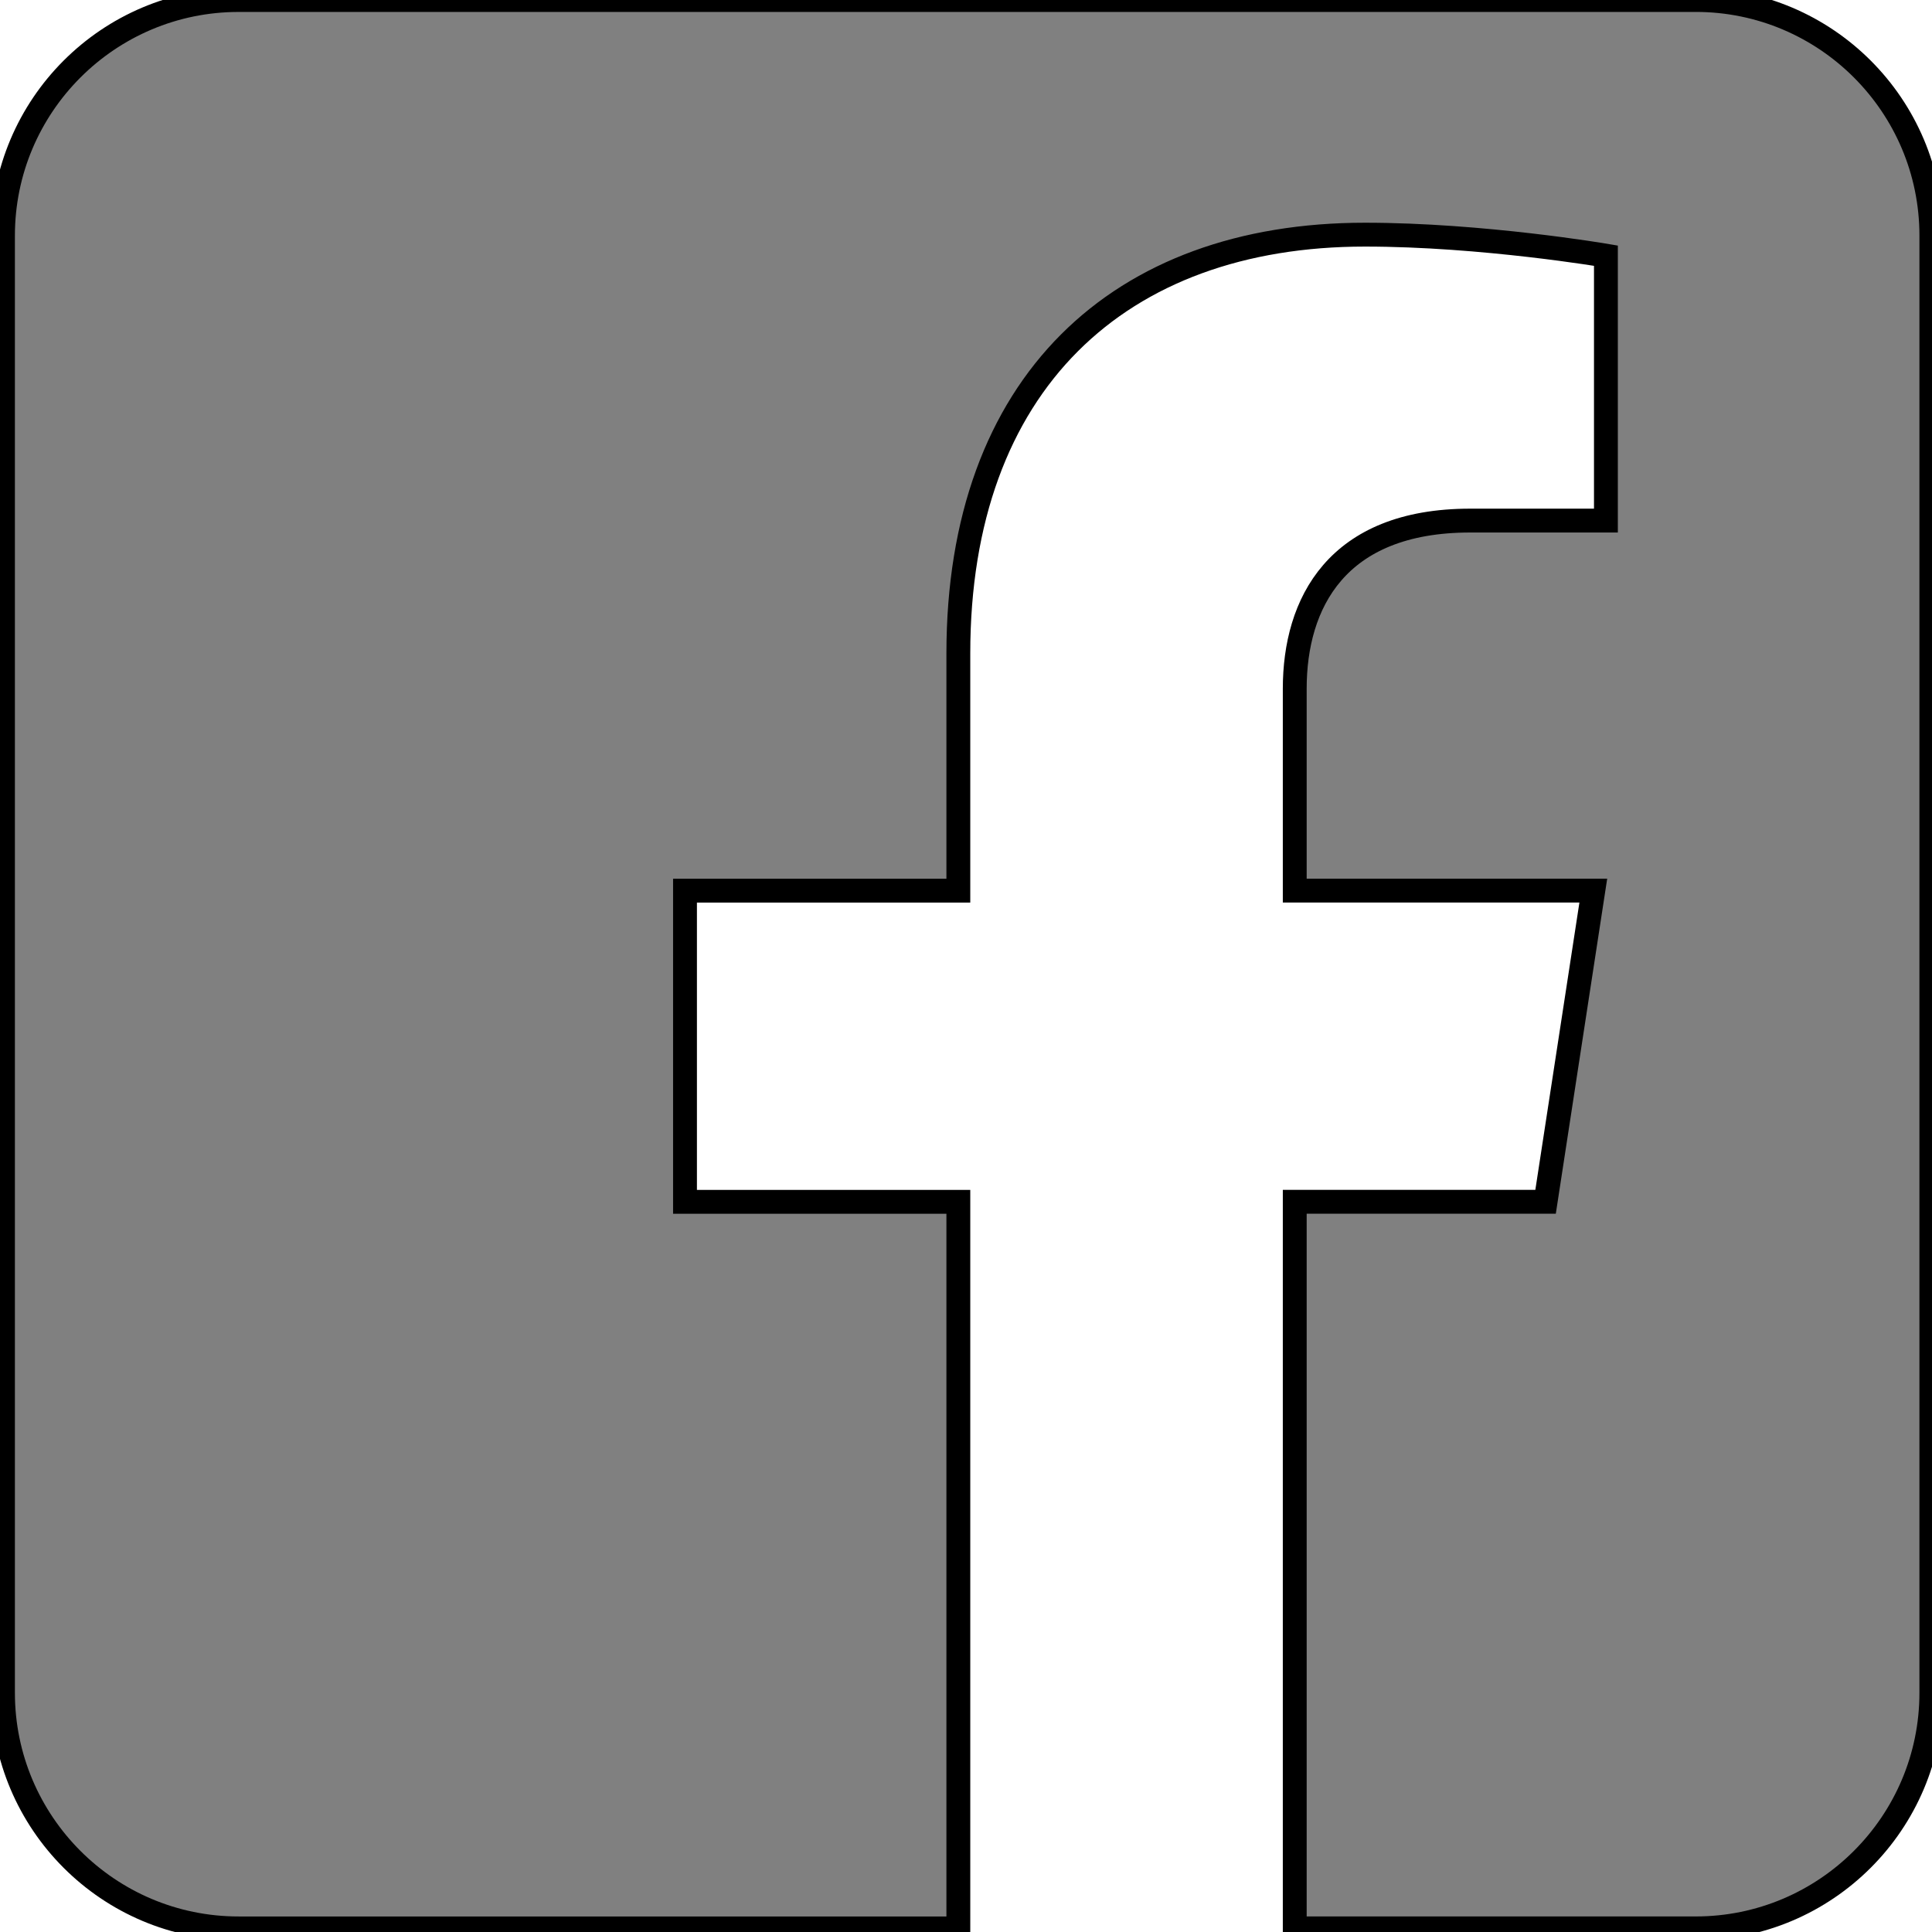 <svg width="81" height="81" xmlns="http://www.w3.org/2000/svg" viewBox="0 0 81 81">
   <path fill="#808080" stroke="null" id="svg_10" d="m71.095,0c5.452,0 9.878,4.426 9.878,9.878l0,61.092c0,5.451 -4.426,9.878 -9.878,9.878l-16.812,0l0,-30.462l10.516,0l2.001,-13.046l-12.517,0l0,-8.466c0,-3.569 1.748,-7.048 7.355,-7.048l5.691,0l0,-11.107c0,0 -5.165,-0.881 -10.103,-0.881c-10.309,0 -17.047,6.248 -17.047,17.56l0,9.943l-11.46,0l0,13.046l11.46,0l0,30.462l-30.176,0c-5.451,0 -9.878,-4.426 -9.878,-9.878l0,-61.092c0,-5.451 4.426,-9.878 9.878,-9.878l61.092,0z"/>
</svg>